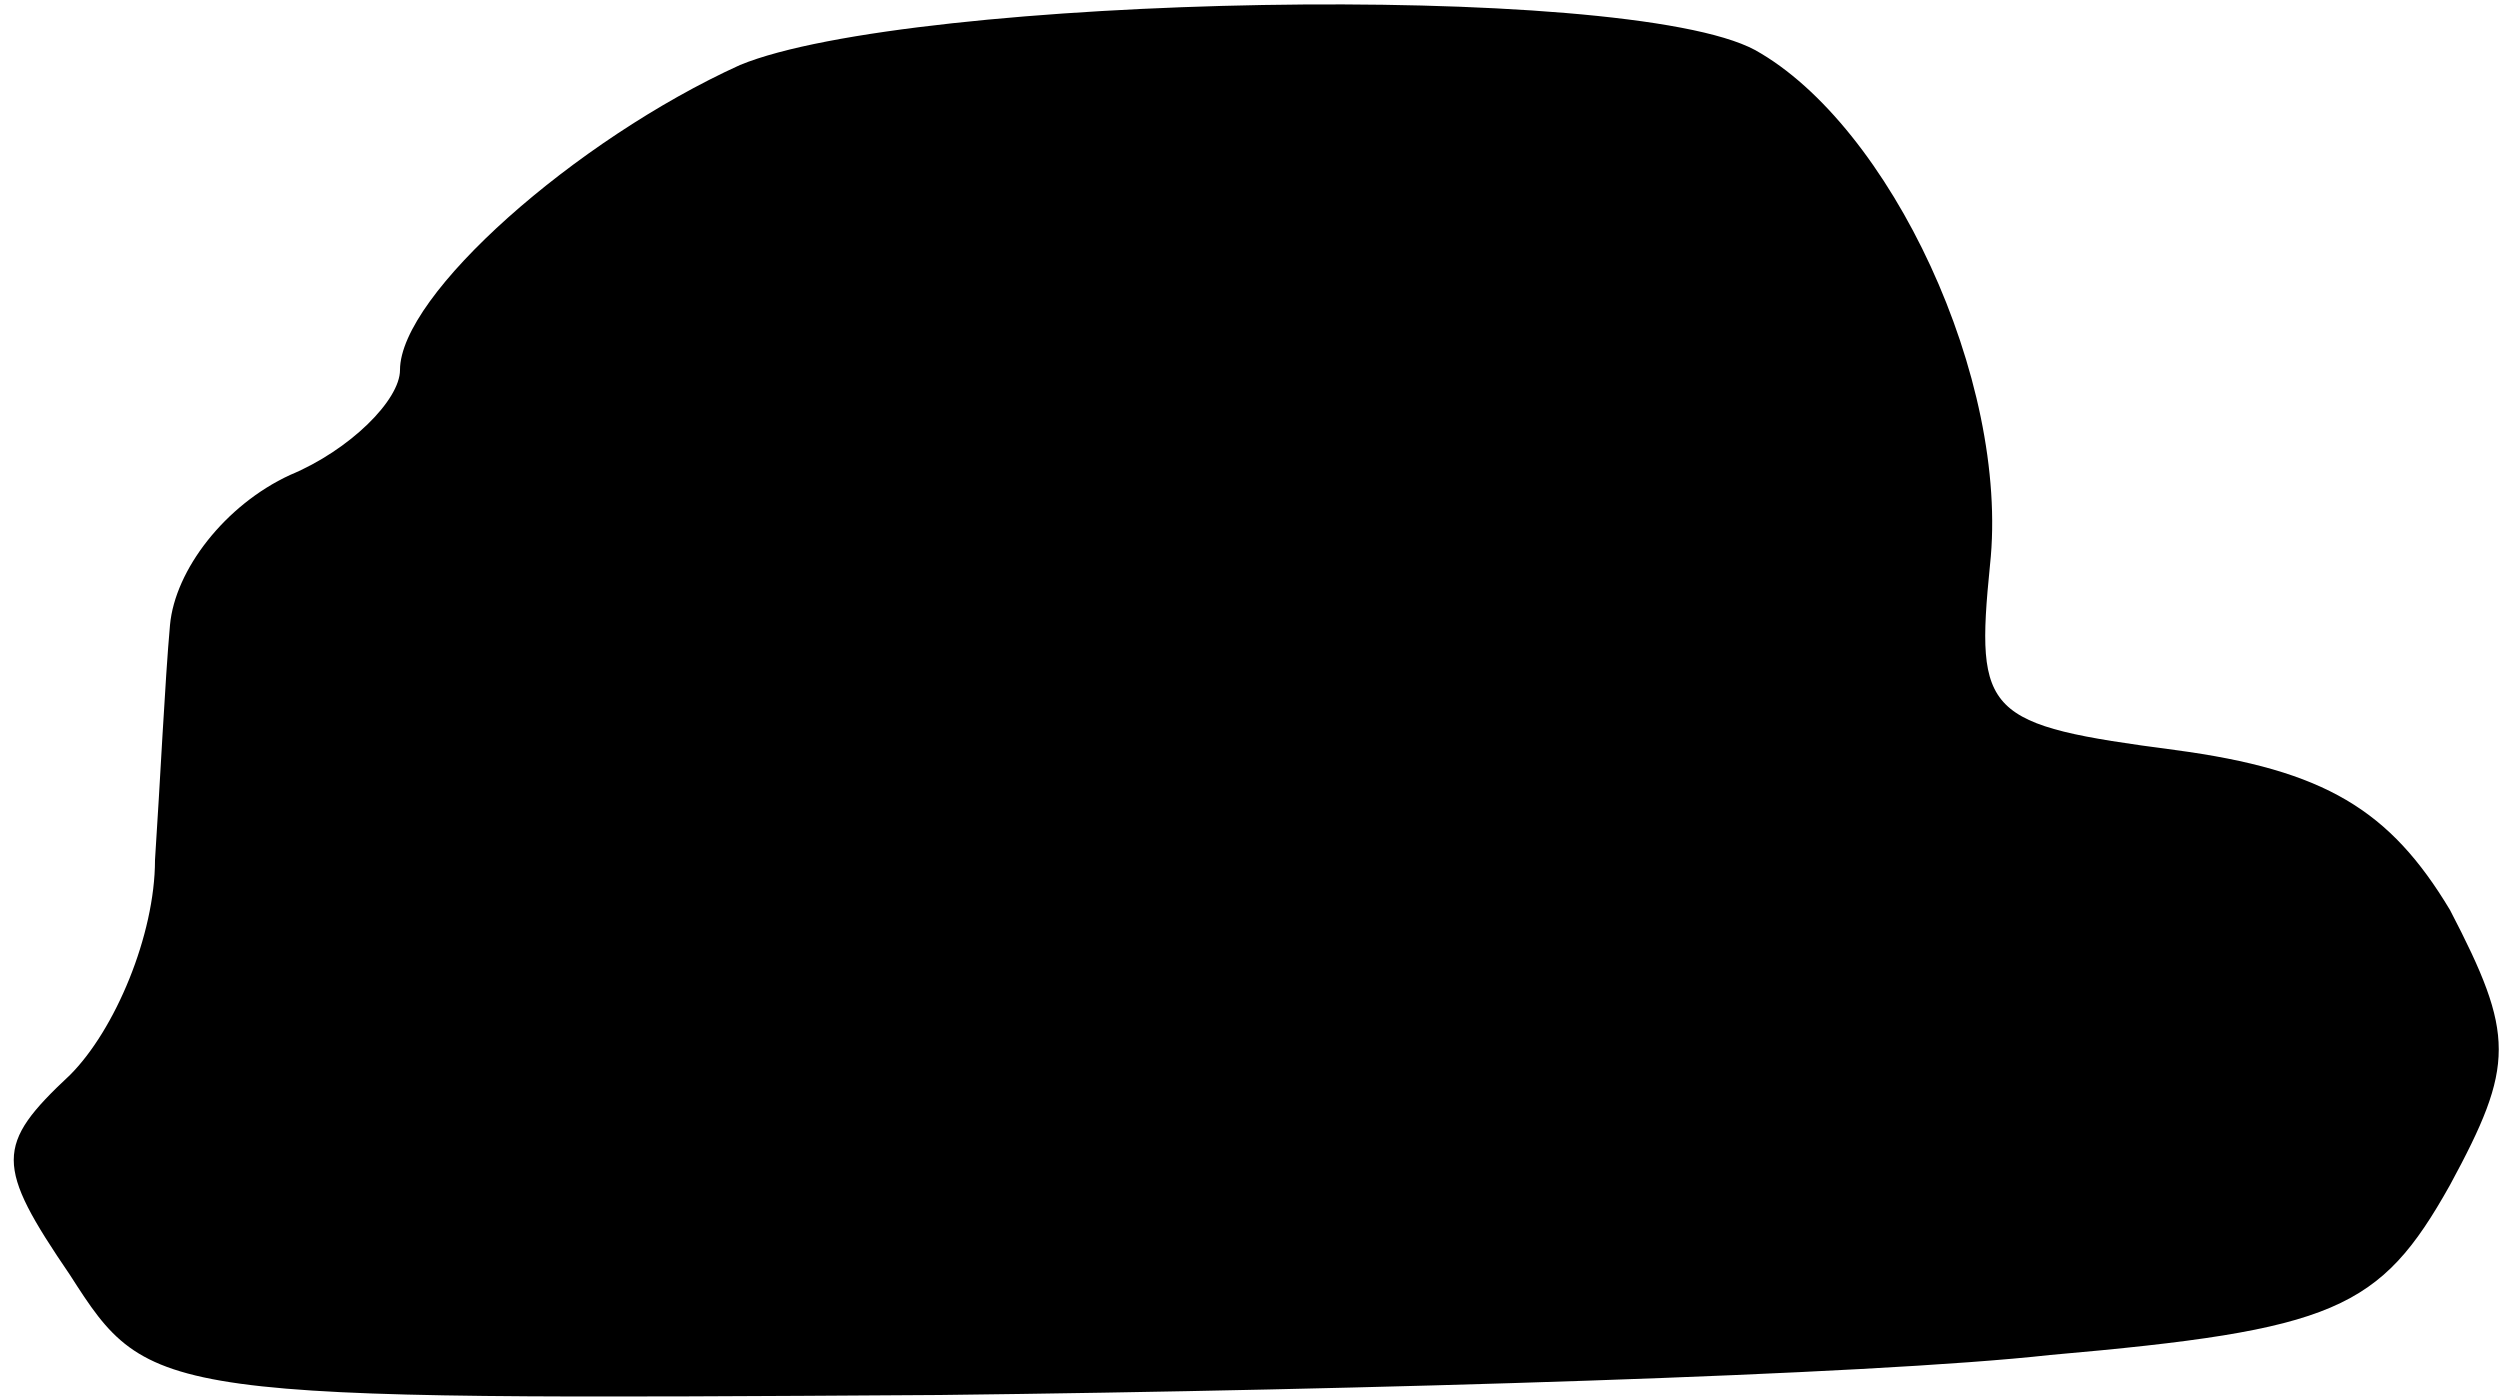<?xml version="1.0" standalone="no"?>
<!DOCTYPE svg PUBLIC "-//W3C//DTD SVG 20010904//EN"
 "http://www.w3.org/TR/2001/REC-SVG-20010904/DTD/svg10.dtd">
<svg version="1.0" xmlns="http://www.w3.org/2000/svg"
 width="50pt" height="28pt" viewBox="0 0 50 28"
 preserveAspectRatio="xMidYMid meet">
<g transform="translate(0,28) scale(0.1,-0.1)"
fill="#000000" stroke="none">
<path fill="#000000" stroke="none" d="M148 267 c-33 -15 -68 -46 -68 -61 0
-6 -10 -16 -22 -21 -13 -6 -23 -19 -24 -30 -1 -11 -2 -32 -3 -47 0 -15 -8 -34
-17 -43 -15 -14 -15 -18 0 -40 16 -25 17 -25 174 -24 86 1 186 4 222 8 57 5
66 9 80 34 13 24 13 30 0 55 -12 20 -25 28 -55 32 -38 5 -40 7 -37 37 4 37
-20 88 -47 103 -26 14 -169 11 -203 -3z"/>
</g>
</svg>
